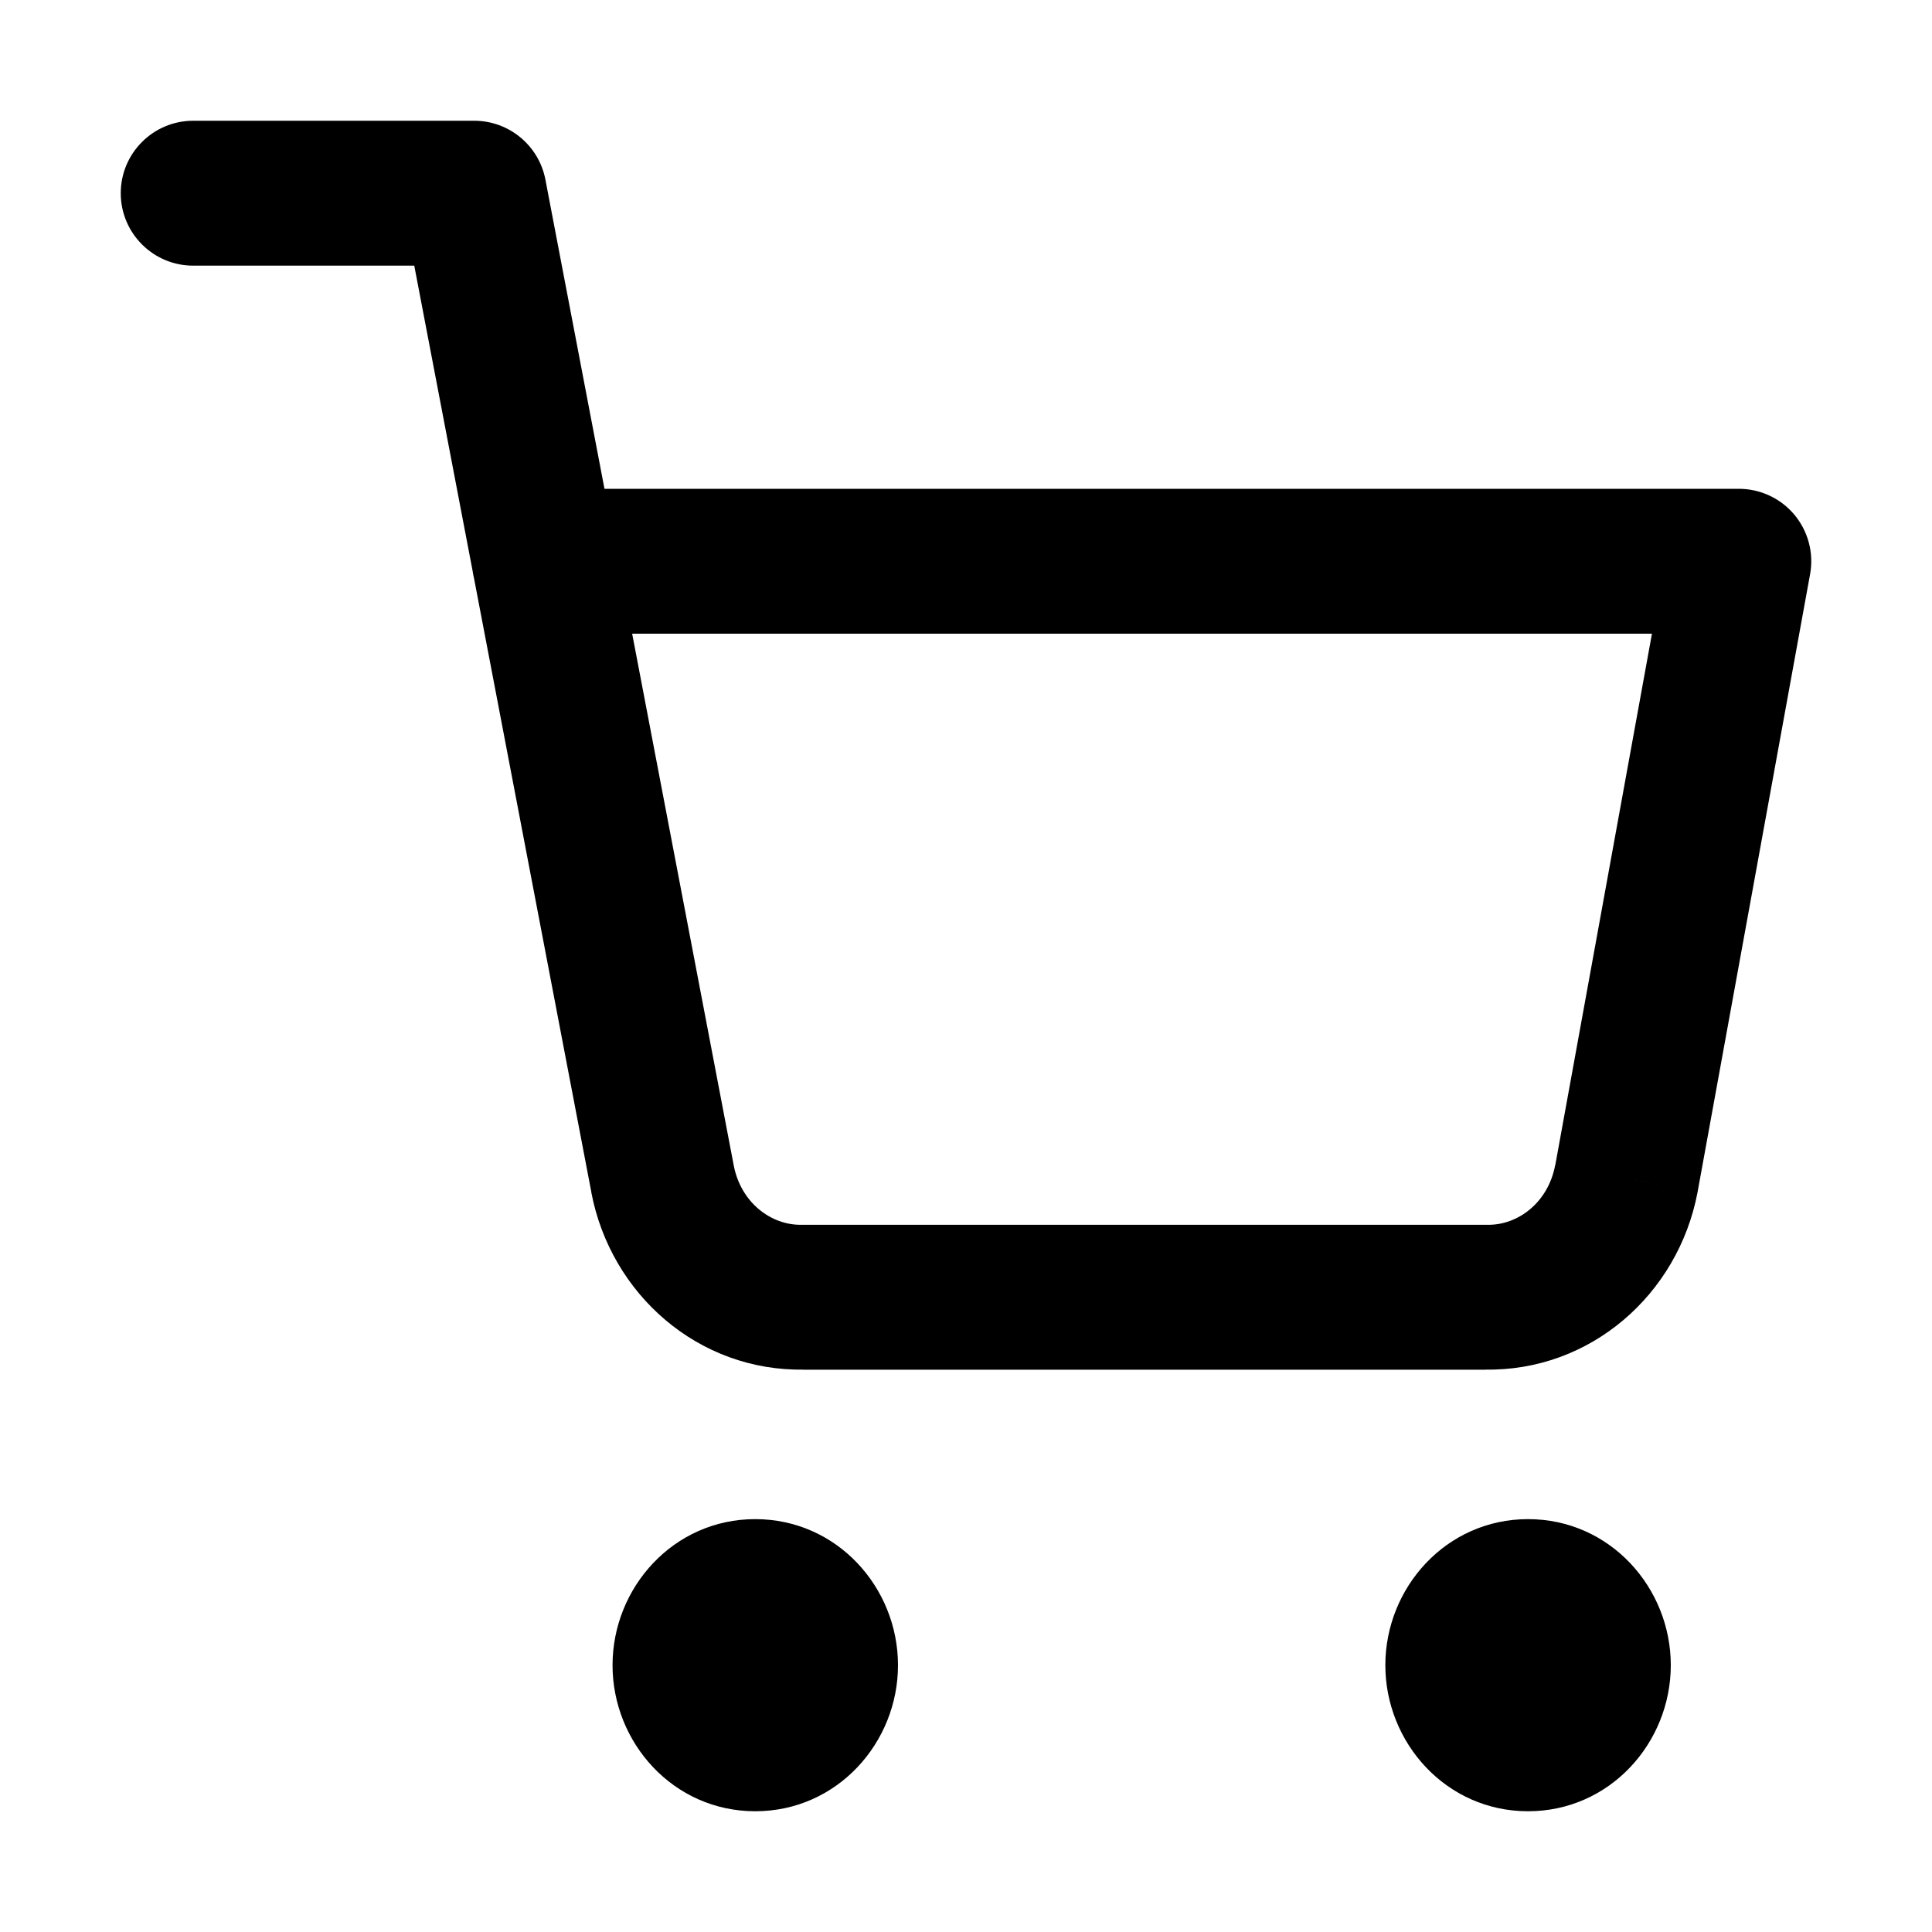 <svg width="20" height="20" viewBox="0 0 20 20" fill="none">
  <path d="M2 1.25C1.586 1.25 1.25 1.586 1.25 2C1.25 2.414 1.586 2.75 2 2.75V1.25ZM4.909 2L5.646 1.859C5.578 1.506 5.269 1.25 4.909 1.25V2ZM6.858 12.202L7.595 12.062L7.595 12.061L6.858 12.202ZM8.313 13.429V12.679C8.308 12.679 8.303 12.679 8.298 12.679L8.313 13.429ZM15.382 13.429L15.397 12.679C15.392 12.679 15.387 12.679 15.382 12.679V13.429ZM16.836 12.202L17.573 12.342L17.574 12.336L16.836 12.202ZM18 5.81L18.738 5.944C18.778 5.725 18.718 5.5 18.576 5.329C18.433 5.158 18.222 5.06 18 5.06V5.81ZM5.636 5.06C5.222 5.06 4.886 5.395 4.886 5.81C4.886 6.224 5.222 6.56 5.636 6.56V5.06ZM7.818 15.726C6.97 15.726 6.341 16.436 6.341 17.238H7.841C7.841 17.224 7.846 17.218 7.847 17.217C7.847 17.217 7.845 17.219 7.839 17.222C7.833 17.225 7.825 17.226 7.818 17.226V15.726ZM6.341 17.238C6.341 18.04 6.97 18.75 7.818 18.75V17.25C7.825 17.25 7.833 17.252 7.839 17.255C7.845 17.257 7.847 17.259 7.847 17.259C7.846 17.259 7.841 17.253 7.841 17.238H6.341ZM7.818 18.75C8.667 18.75 9.296 18.04 9.296 17.238H7.796C7.796 17.253 7.79 17.259 7.79 17.259C7.79 17.259 7.792 17.257 7.798 17.255C7.804 17.252 7.811 17.25 7.818 17.25V18.75ZM9.296 17.238C9.296 16.436 8.667 15.726 7.818 15.726V17.226C7.811 17.226 7.804 17.225 7.798 17.222C7.792 17.219 7.79 17.217 7.79 17.217C7.79 17.218 7.796 17.224 7.796 17.238H9.296ZM15.818 15.726C14.97 15.726 14.341 16.436 14.341 17.238H15.841C15.841 17.224 15.846 17.218 15.847 17.217C15.847 17.217 15.845 17.219 15.839 17.222C15.833 17.225 15.825 17.226 15.818 17.226V15.726ZM14.341 17.238C14.341 18.04 14.97 18.75 15.818 18.75V17.25C15.825 17.25 15.833 17.252 15.839 17.255C15.845 17.257 15.847 17.259 15.847 17.259C15.846 17.259 15.841 17.253 15.841 17.238H14.341ZM15.818 18.75C16.667 18.75 17.296 18.04 17.296 17.238H15.796C15.796 17.253 15.79 17.259 15.79 17.259C15.79 17.259 15.792 17.257 15.798 17.255C15.804 17.252 15.811 17.25 15.818 17.25V18.75ZM17.296 17.238C17.296 16.436 16.667 15.726 15.818 15.726V17.226C15.811 17.226 15.804 17.225 15.798 17.222C15.792 17.219 15.79 17.217 15.79 17.217C15.79 17.218 15.796 17.224 15.796 17.238H17.296ZM2 2.75H4.909V1.25H2V2.75ZM4.172 2.141L6.122 12.343L7.595 12.061L5.646 1.859L4.172 2.141ZM6.121 12.342C6.322 13.401 7.233 14.2 8.328 14.178L8.298 12.679C7.984 12.685 7.669 12.451 7.595 12.062L6.121 12.342ZM8.313 14.179H15.382V12.679H8.313V14.179ZM15.367 14.178C16.462 14.2 17.372 13.401 17.573 12.342L16.099 12.062C16.026 12.451 15.711 12.685 15.397 12.679L15.367 14.178ZM17.574 12.336L18.738 5.944L17.262 5.675L16.099 12.068L17.574 12.336ZM18 5.06H5.636V6.56H18V5.06Z" fill="currentColor"/>
</svg>